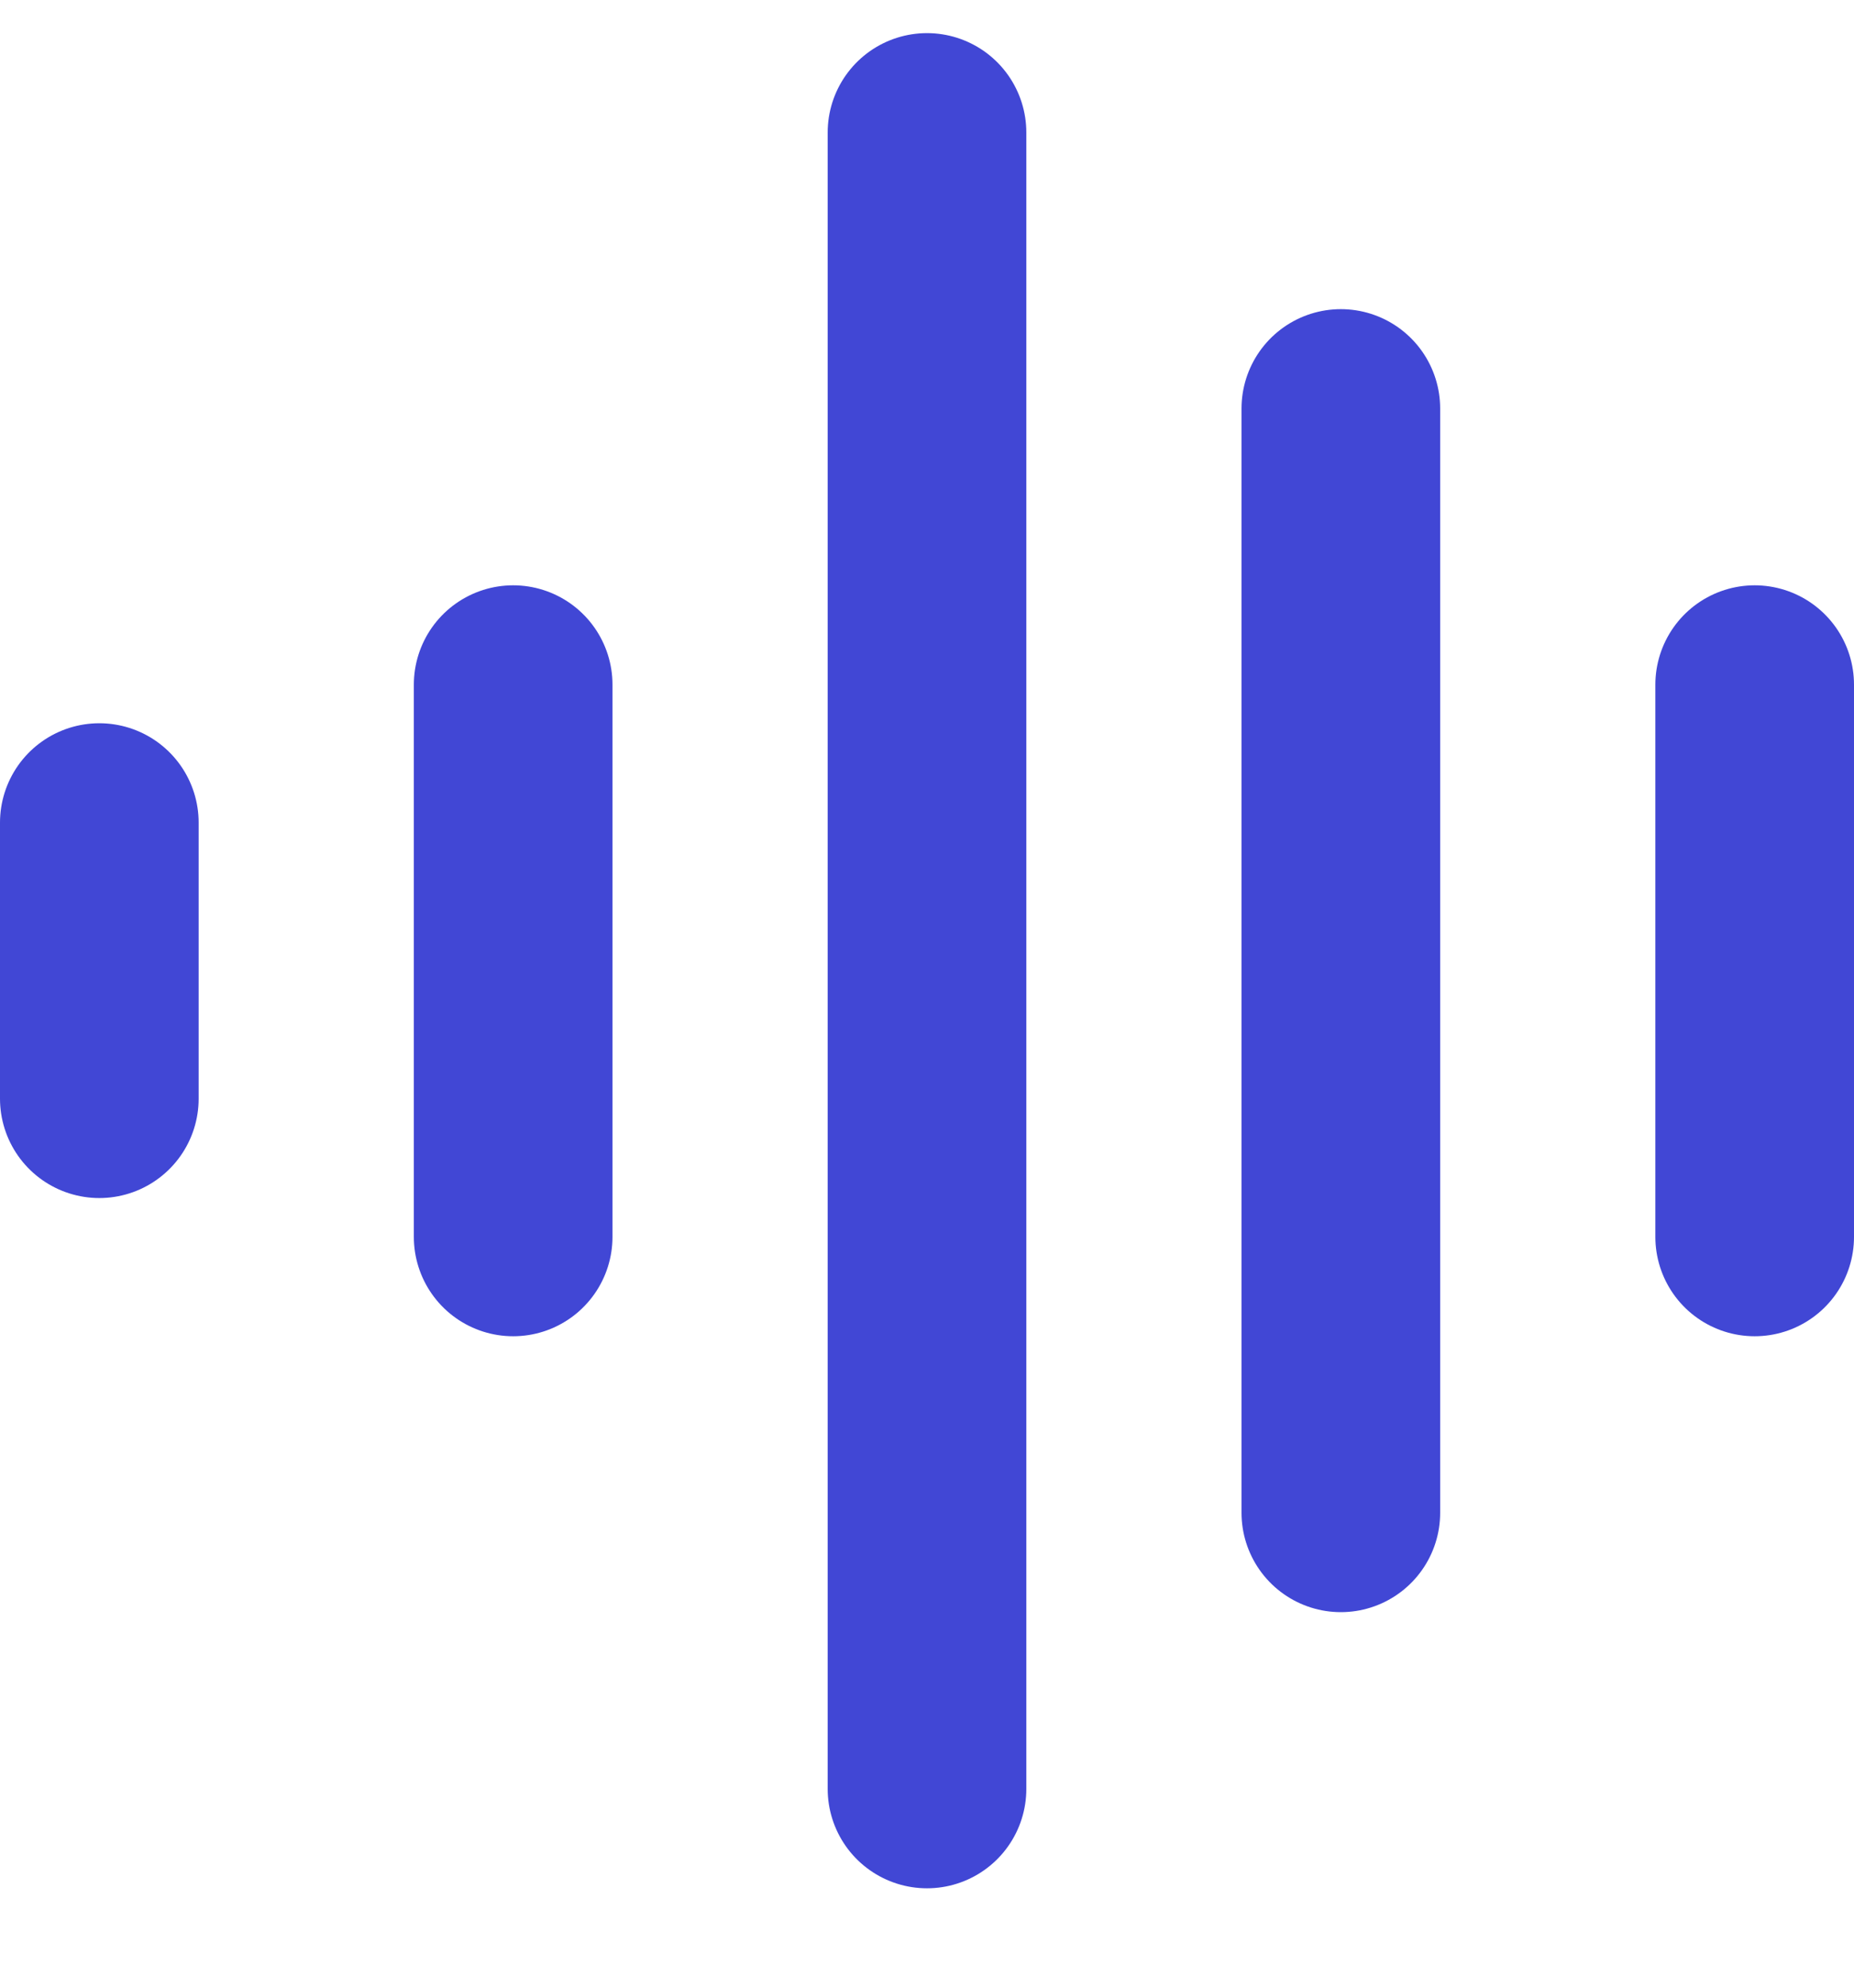 <svg fill="none" height="15" viewBox="0 0 14 15" width="14" xmlns="http://www.w3.org/2000/svg"><g stroke="#4147d5" stroke-linecap="round" stroke-linejoin="round" stroke-width="1.5"><path d="m3.875 5.167v4.167"/><path d="m.75 6.208v2.083"/><path d="m13.25 5.167v4.167"/><path d="m10.125 3.083v8.333"/><path d="m7 1v12.5"/></g></svg>
